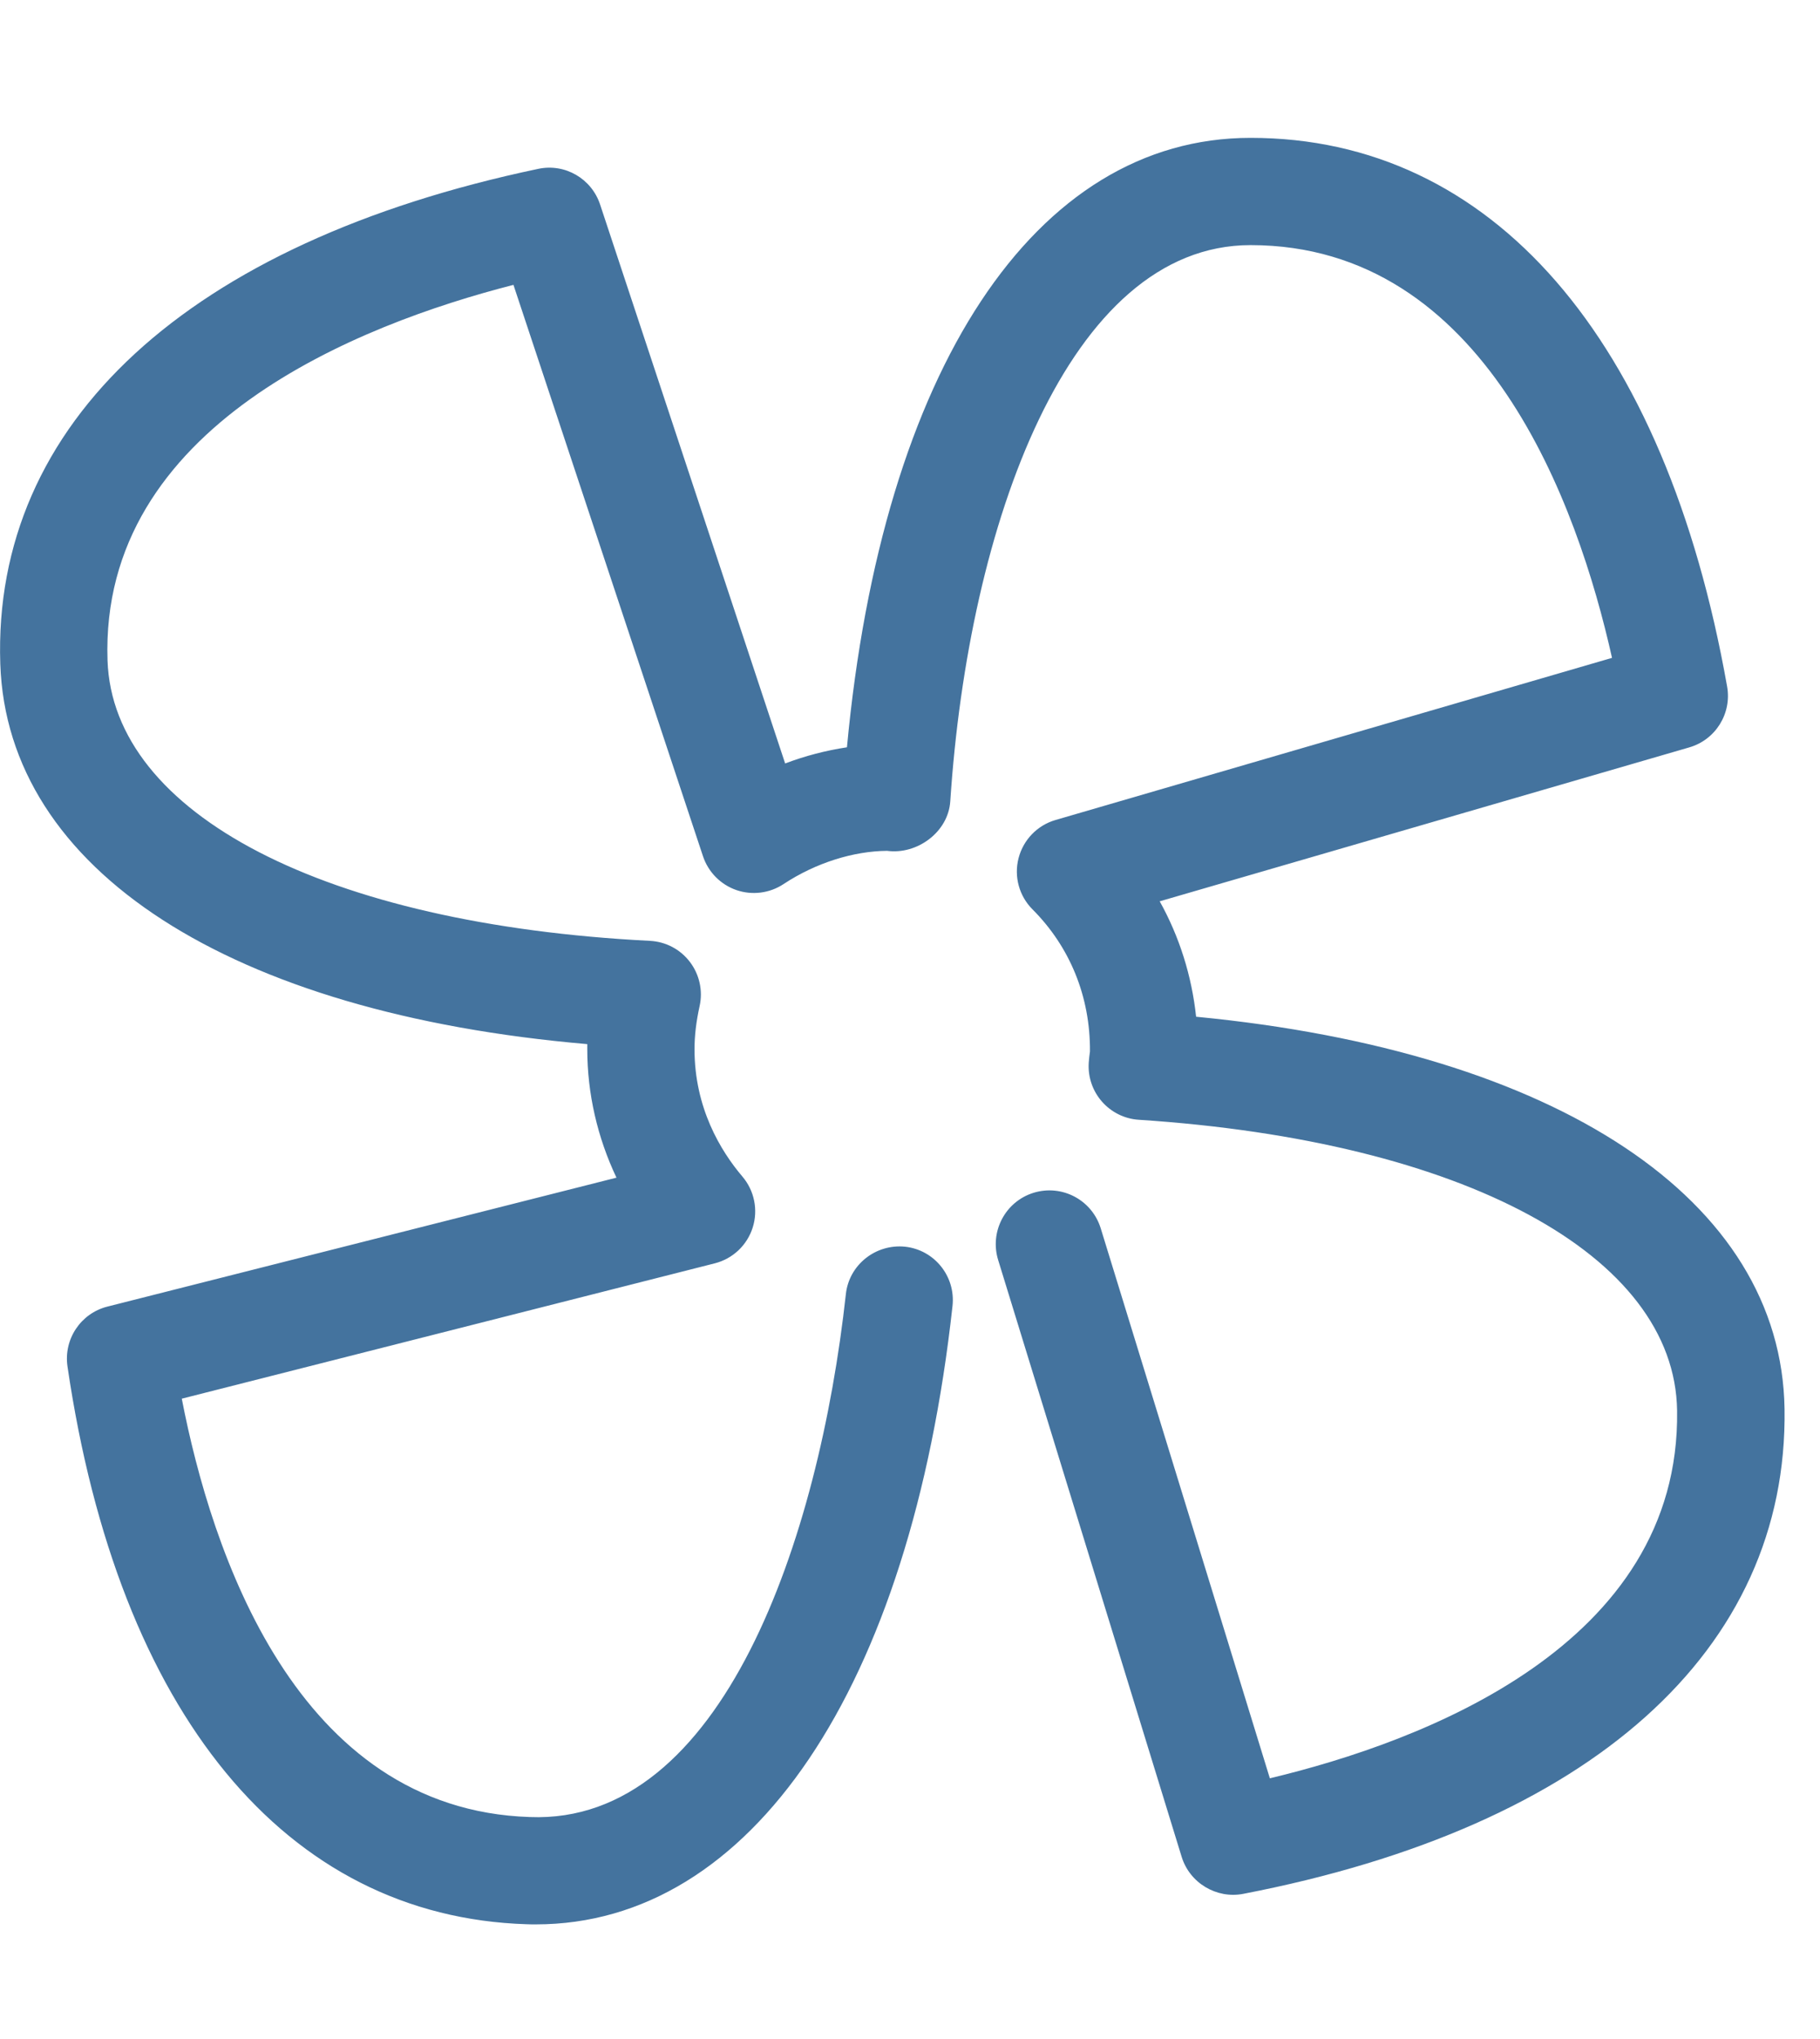 <svg id="feller-1414" xmlns="http://www.w3.org/2000/svg" x="0px" y="0px" width="25px" height="28px" viewBox="0 -1.893 25 28" xml:space="preserve"><path d="M7.36,24.533c-0.042,0-0.084,0-0.127-0.002c-3.309-0.105-5.607-2.897-6.306-7.66c-0.055-0.375,0.183-0.73,0.55-0.822  l6.991-1.77c-0.262-0.553-0.401-1.155-0.401-1.765c0-0.023,0-0.046,0-0.069c-4.902-0.422-7.968-2.388-8.063-5.221  c-0.111-3.309,2.582-5.787,7.388-6.798c0.369-0.079,0.735,0.134,0.852,0.492l2.541,7.673c0.274-0.104,0.559-0.178,0.849-0.222  C12.118,3.188,14.213,0,17.178,0c3.312,0,5.697,2.746,6.546,7.534c0.066,0.372-0.159,0.733-0.522,0.837l-7.272,2.113  c0.271,0.487,0.44,1.024,0.5,1.585c4.963,0.478,8.04,2.511,8.083,5.387c0.049,3.312-2.662,5.738-7.437,6.658  c-0.363,0.07-0.734-0.147-0.845-0.51l-2.52-8.194c-0.12-0.389,0.097-0.802,0.485-0.923c0.392-0.121,0.802,0.098,0.923,0.485  l2.324,7.555c2.095-0.501,5.642-1.825,5.594-5.05c-0.031-2.135-2.934-3.702-7.394-3.993c-0.405-0.026-0.713-0.376-0.688-0.781  c0.003-0.053,0.01-0.105,0.017-0.157c0.005-0.756-0.277-1.438-0.789-1.951c-0.184-0.184-0.257-0.451-0.192-0.703  s0.257-0.451,0.506-0.524l7.646-2.227c-0.47-2.102-1.741-5.668-4.965-5.668c-2.503,0-3.875,3.837-4.125,7.639  c-0.028,0.421-0.455,0.735-0.869,0.679c-0.456,0.004-0.974,0.161-1.422,0.457c-0.191,0.126-0.431,0.156-0.646,0.082  c-0.217-0.075-0.386-0.246-0.459-0.463L7.053,2.019C4.945,2.558,1.369,3.95,1.477,7.175c0.071,2.114,2.996,3.626,7.451,3.852  c0.217,0.011,0.418,0.117,0.549,0.29c0.131,0.172,0.18,0.395,0.133,0.606c-0.047,0.213-0.07,0.407-0.07,0.592  c0,0.805,0.358,1.396,0.658,1.749c0.165,0.194,0.218,0.459,0.141,0.701c-0.077,0.242-0.273,0.427-0.519,0.49l-7.323,1.859  c0.405,2.092,1.565,5.642,4.782,5.745c2.644,0.106,3.971-3.817,4.34-7.181c0.044-0.404,0.411-0.692,0.813-0.651  c0.405,0.044,0.696,0.408,0.652,0.813C12.506,21.296,10.318,24.533,7.36,24.533L7.36,24.533z" style="fill: #44739e"></path></svg>